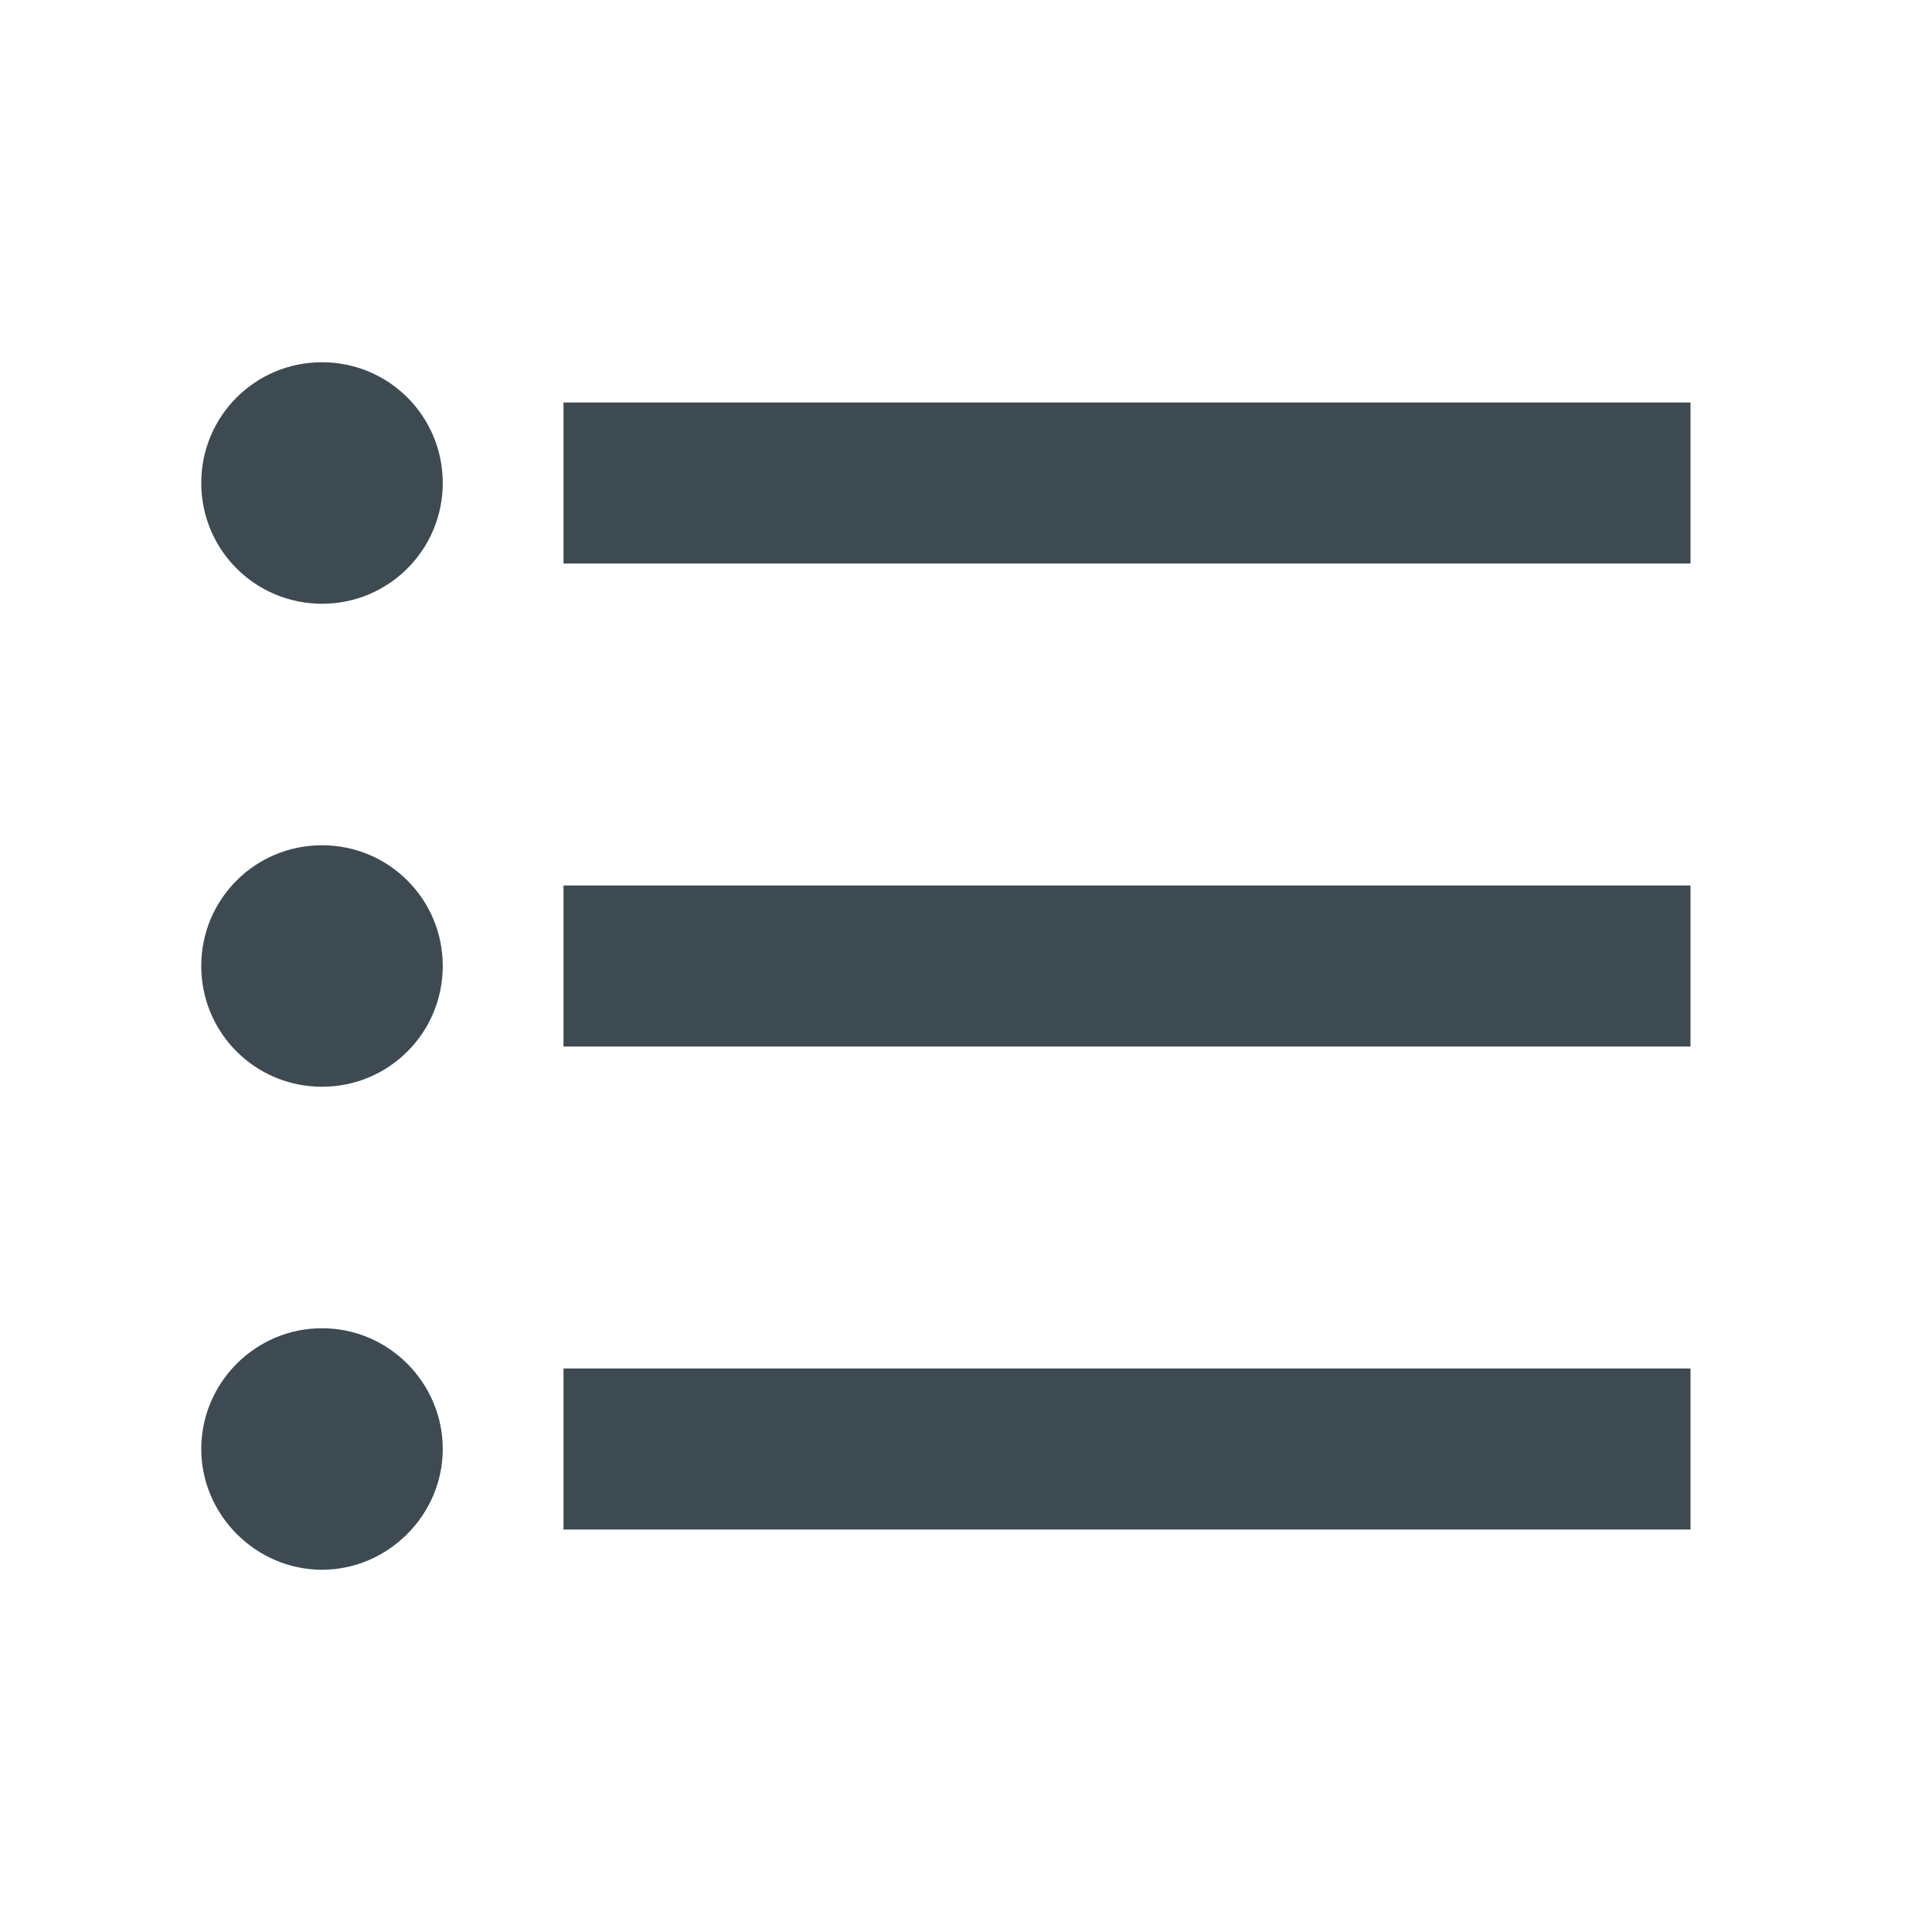 <svg width="18" height="18" viewBox="0 0 18 18" fill="none" xmlns="http://www.w3.org/2000/svg">
<g clip-path="url(#clip0_871_58484)">
<path d="M3 7.875C2.377 7.875 1.875 8.377 1.875 9C1.875 9.623 2.377 10.125 3 10.125C3.623 10.125 4.125 9.623 4.125 9C4.125 8.377 3.623 7.875 3 7.875ZM3 3.375C2.377 3.375 1.875 3.877 1.875 4.5C1.875 5.122 2.377 5.625 3 5.625C3.623 5.625 4.125 5.122 4.125 4.5C4.125 3.877 3.623 3.375 3 3.375ZM3 12.375C2.377 12.375 1.875 12.885 1.875 13.5C1.875 14.115 2.385 14.625 3 14.625C3.615 14.625 4.125 14.115 4.125 13.5C4.125 12.885 3.623 12.375 3 12.375ZM5.25 14.25H15.75V12.75H5.25V14.25ZM5.25 9.75H15.75V8.25H5.25V9.75ZM5.25 3.75V5.25H15.75V3.75H5.25Z" fill="#3D4A52"/>
</g>
<defs>
<clipPath id="clip0_871_58484">
<rect width="18" height="18" fill="white"/>
</clipPath>
</defs>
</svg>
